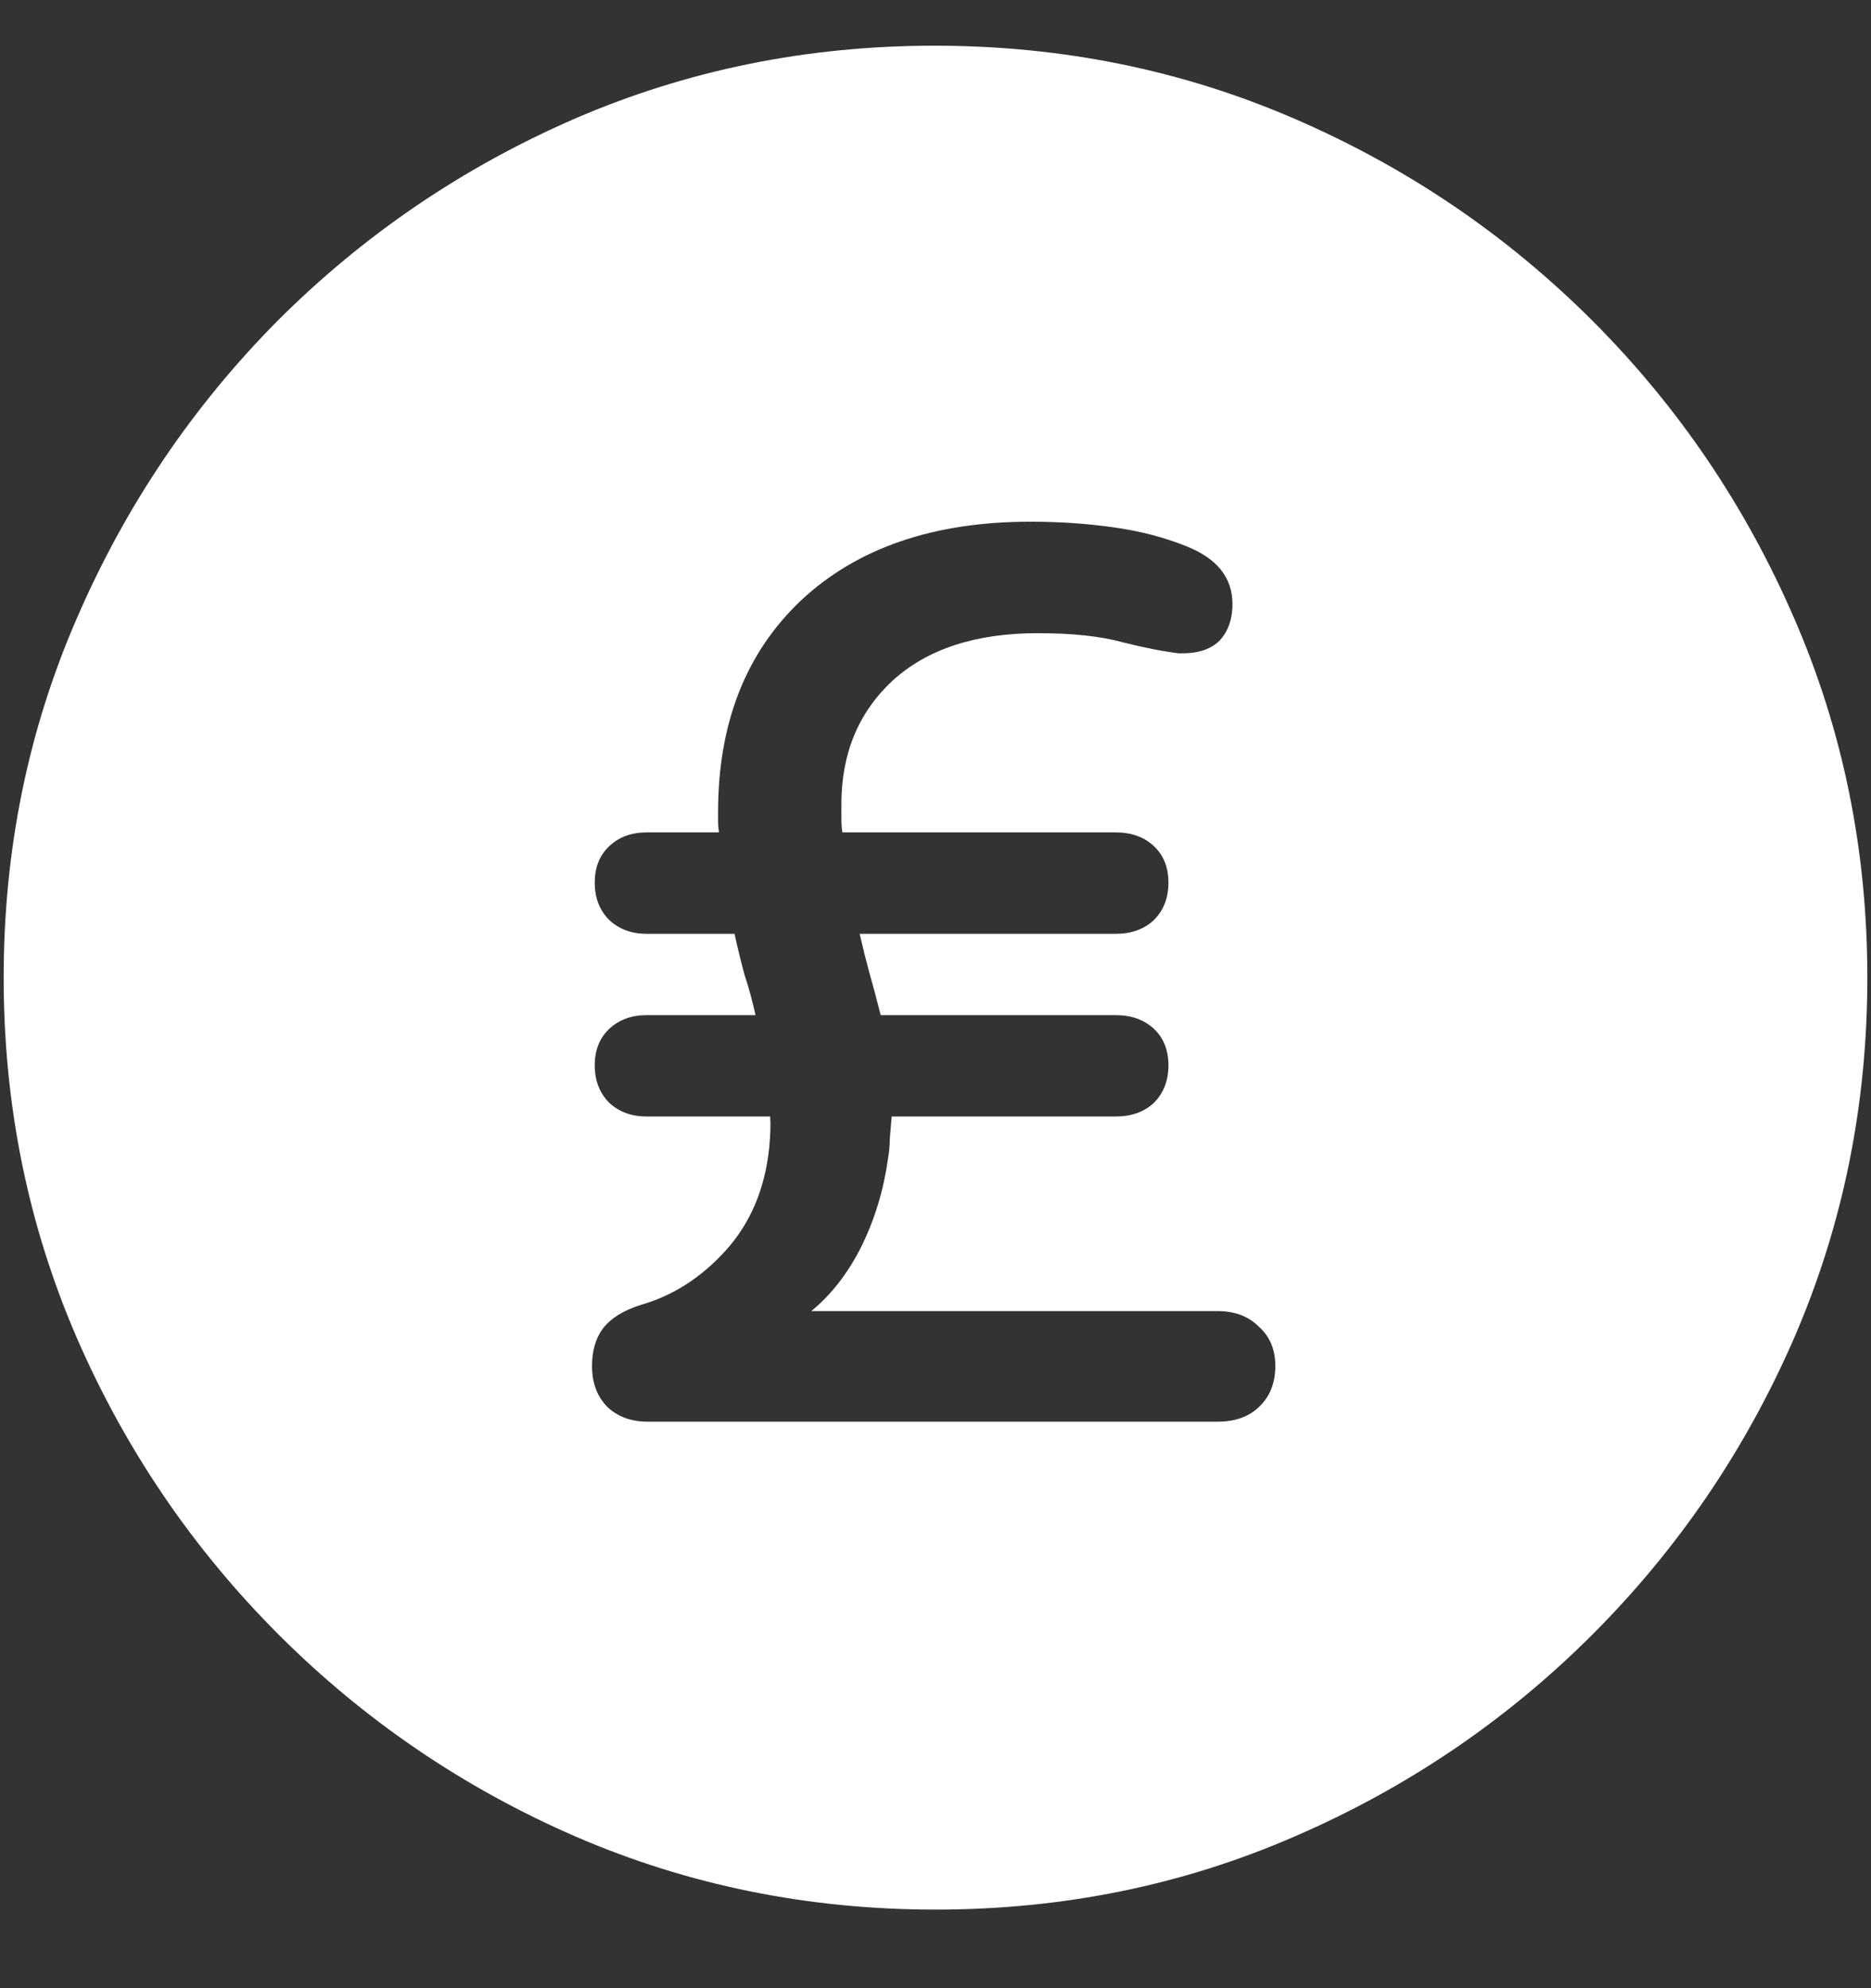 <?xml version="1.0" encoding="UTF-8"?>
<svg xmlns="http://www.w3.org/2000/svg" xmlns:xlink="http://www.w3.org/1999/xlink" width="24" height="25.5" viewBox="0 0 24 25.5" version="1.1">
<rect x="0" y="0" width="24" height="25.5" fill="#333333" stroke="none"/>
<g id="surface1">
<path style=" stroke:none;fill-rule:nonzero;fill:rgb(100%,100%,100%);fill-opacity:1;" d="M 12 24.492 C 13.633 24.492 15.168 24.18 16.605 23.555 C 18.051 22.93 19.324 22.066 20.426 20.965 C 21.527 19.863 22.391 18.594 23.016 17.156 C 23.641 15.711 23.953 14.172 23.953 12.539 C 23.953 10.906 23.641 9.371 23.016 7.934 C 22.391 6.488 21.527 5.215 20.426 4.113 C 19.324 3.012 18.051 2.148 16.605 1.523 C 15.16 0.898 13.621 0.586 11.988 0.586 C 10.355 0.586 8.816 0.898 7.371 1.523 C 5.934 2.148 4.664 3.012 3.562 4.113 C 2.469 5.215 1.609 6.488 0.984 7.934 C 0.359 9.371 0.047 10.906 0.047 12.539 C 0.047 14.172 0.359 15.711 0.984 17.156 C 1.609 18.594 2.473 19.863 3.574 20.965 C 4.676 22.066 5.945 22.93 7.383 23.555 C 8.828 24.18 10.367 24.492 12 24.492 Z M 7.594 17.52 C 7.594 17.324 7.641 17.164 7.734 17.039 C 7.836 16.906 8 16.805 8.227 16.734 C 8.633 16.617 8.992 16.387 9.305 16.043 C 9.625 15.691 9.812 15.25 9.867 14.719 C 9.883 14.555 9.887 14.422 9.879 14.32 L 8.297 14.32 C 8.102 14.32 7.941 14.262 7.816 14.145 C 7.691 14.02 7.629 13.859 7.629 13.664 C 7.629 13.469 7.691 13.312 7.816 13.195 C 7.941 13.078 8.102 13.02 8.297 13.02 L 9.691 13.02 C 9.652 12.84 9.605 12.668 9.551 12.504 C 9.504 12.332 9.461 12.156 9.422 11.977 L 8.297 11.977 C 8.102 11.977 7.941 11.918 7.816 11.801 C 7.691 11.676 7.629 11.516 7.629 11.32 C 7.629 11.125 7.691 10.969 7.816 10.852 C 7.941 10.734 8.102 10.676 8.297 10.676 L 9.223 10.676 C 9.215 10.629 9.211 10.586 9.211 10.547 C 9.211 10.508 9.211 10.465 9.211 10.418 C 9.211 9.277 9.566 8.371 10.277 7.699 C 10.996 7.027 11.977 6.691 13.219 6.691 C 13.586 6.691 13.938 6.715 14.273 6.762 C 14.617 6.809 14.934 6.891 15.223 7.008 C 15.613 7.164 15.809 7.41 15.809 7.746 C 15.809 7.949 15.75 8.109 15.633 8.227 C 15.516 8.336 15.344 8.387 15.117 8.379 C 14.922 8.355 14.684 8.309 14.402 8.238 C 14.121 8.16 13.758 8.121 13.312 8.121 C 12.516 8.121 11.895 8.324 11.449 8.73 C 11.012 9.137 10.793 9.664 10.793 10.312 C 10.793 10.375 10.793 10.438 10.793 10.5 C 10.793 10.562 10.797 10.621 10.805 10.676 L 14.309 10.676 C 14.512 10.676 14.676 10.734 14.801 10.852 C 14.926 10.969 14.988 11.125 14.988 11.32 C 14.988 11.516 14.926 11.676 14.801 11.801 C 14.676 11.918 14.512 11.977 14.309 11.977 L 11.027 11.977 C 11.066 12.148 11.109 12.32 11.156 12.492 C 11.203 12.656 11.25 12.832 11.297 13.02 L 14.309 13.02 C 14.512 13.02 14.676 13.078 14.801 13.195 C 14.926 13.312 14.988 13.469 14.988 13.664 C 14.988 13.859 14.926 14.02 14.801 14.145 C 14.676 14.262 14.512 14.32 14.309 14.32 L 11.438 14.32 C 11.43 14.414 11.422 14.508 11.414 14.602 C 11.414 14.688 11.406 14.773 11.391 14.859 C 11.336 15.258 11.223 15.633 11.051 15.984 C 10.879 16.328 10.664 16.605 10.406 16.816 L 15.621 16.816 C 15.84 16.816 16.016 16.883 16.148 17.016 C 16.289 17.141 16.359 17.309 16.359 17.52 C 16.359 17.738 16.289 17.914 16.148 18.047 C 16.016 18.172 15.84 18.234 15.621 18.234 L 8.309 18.234 C 8.098 18.234 7.926 18.172 7.793 18.047 C 7.66 17.914 7.594 17.738 7.594 17.52 Z M 7.594 17.52 "/>
</g>
</svg>
